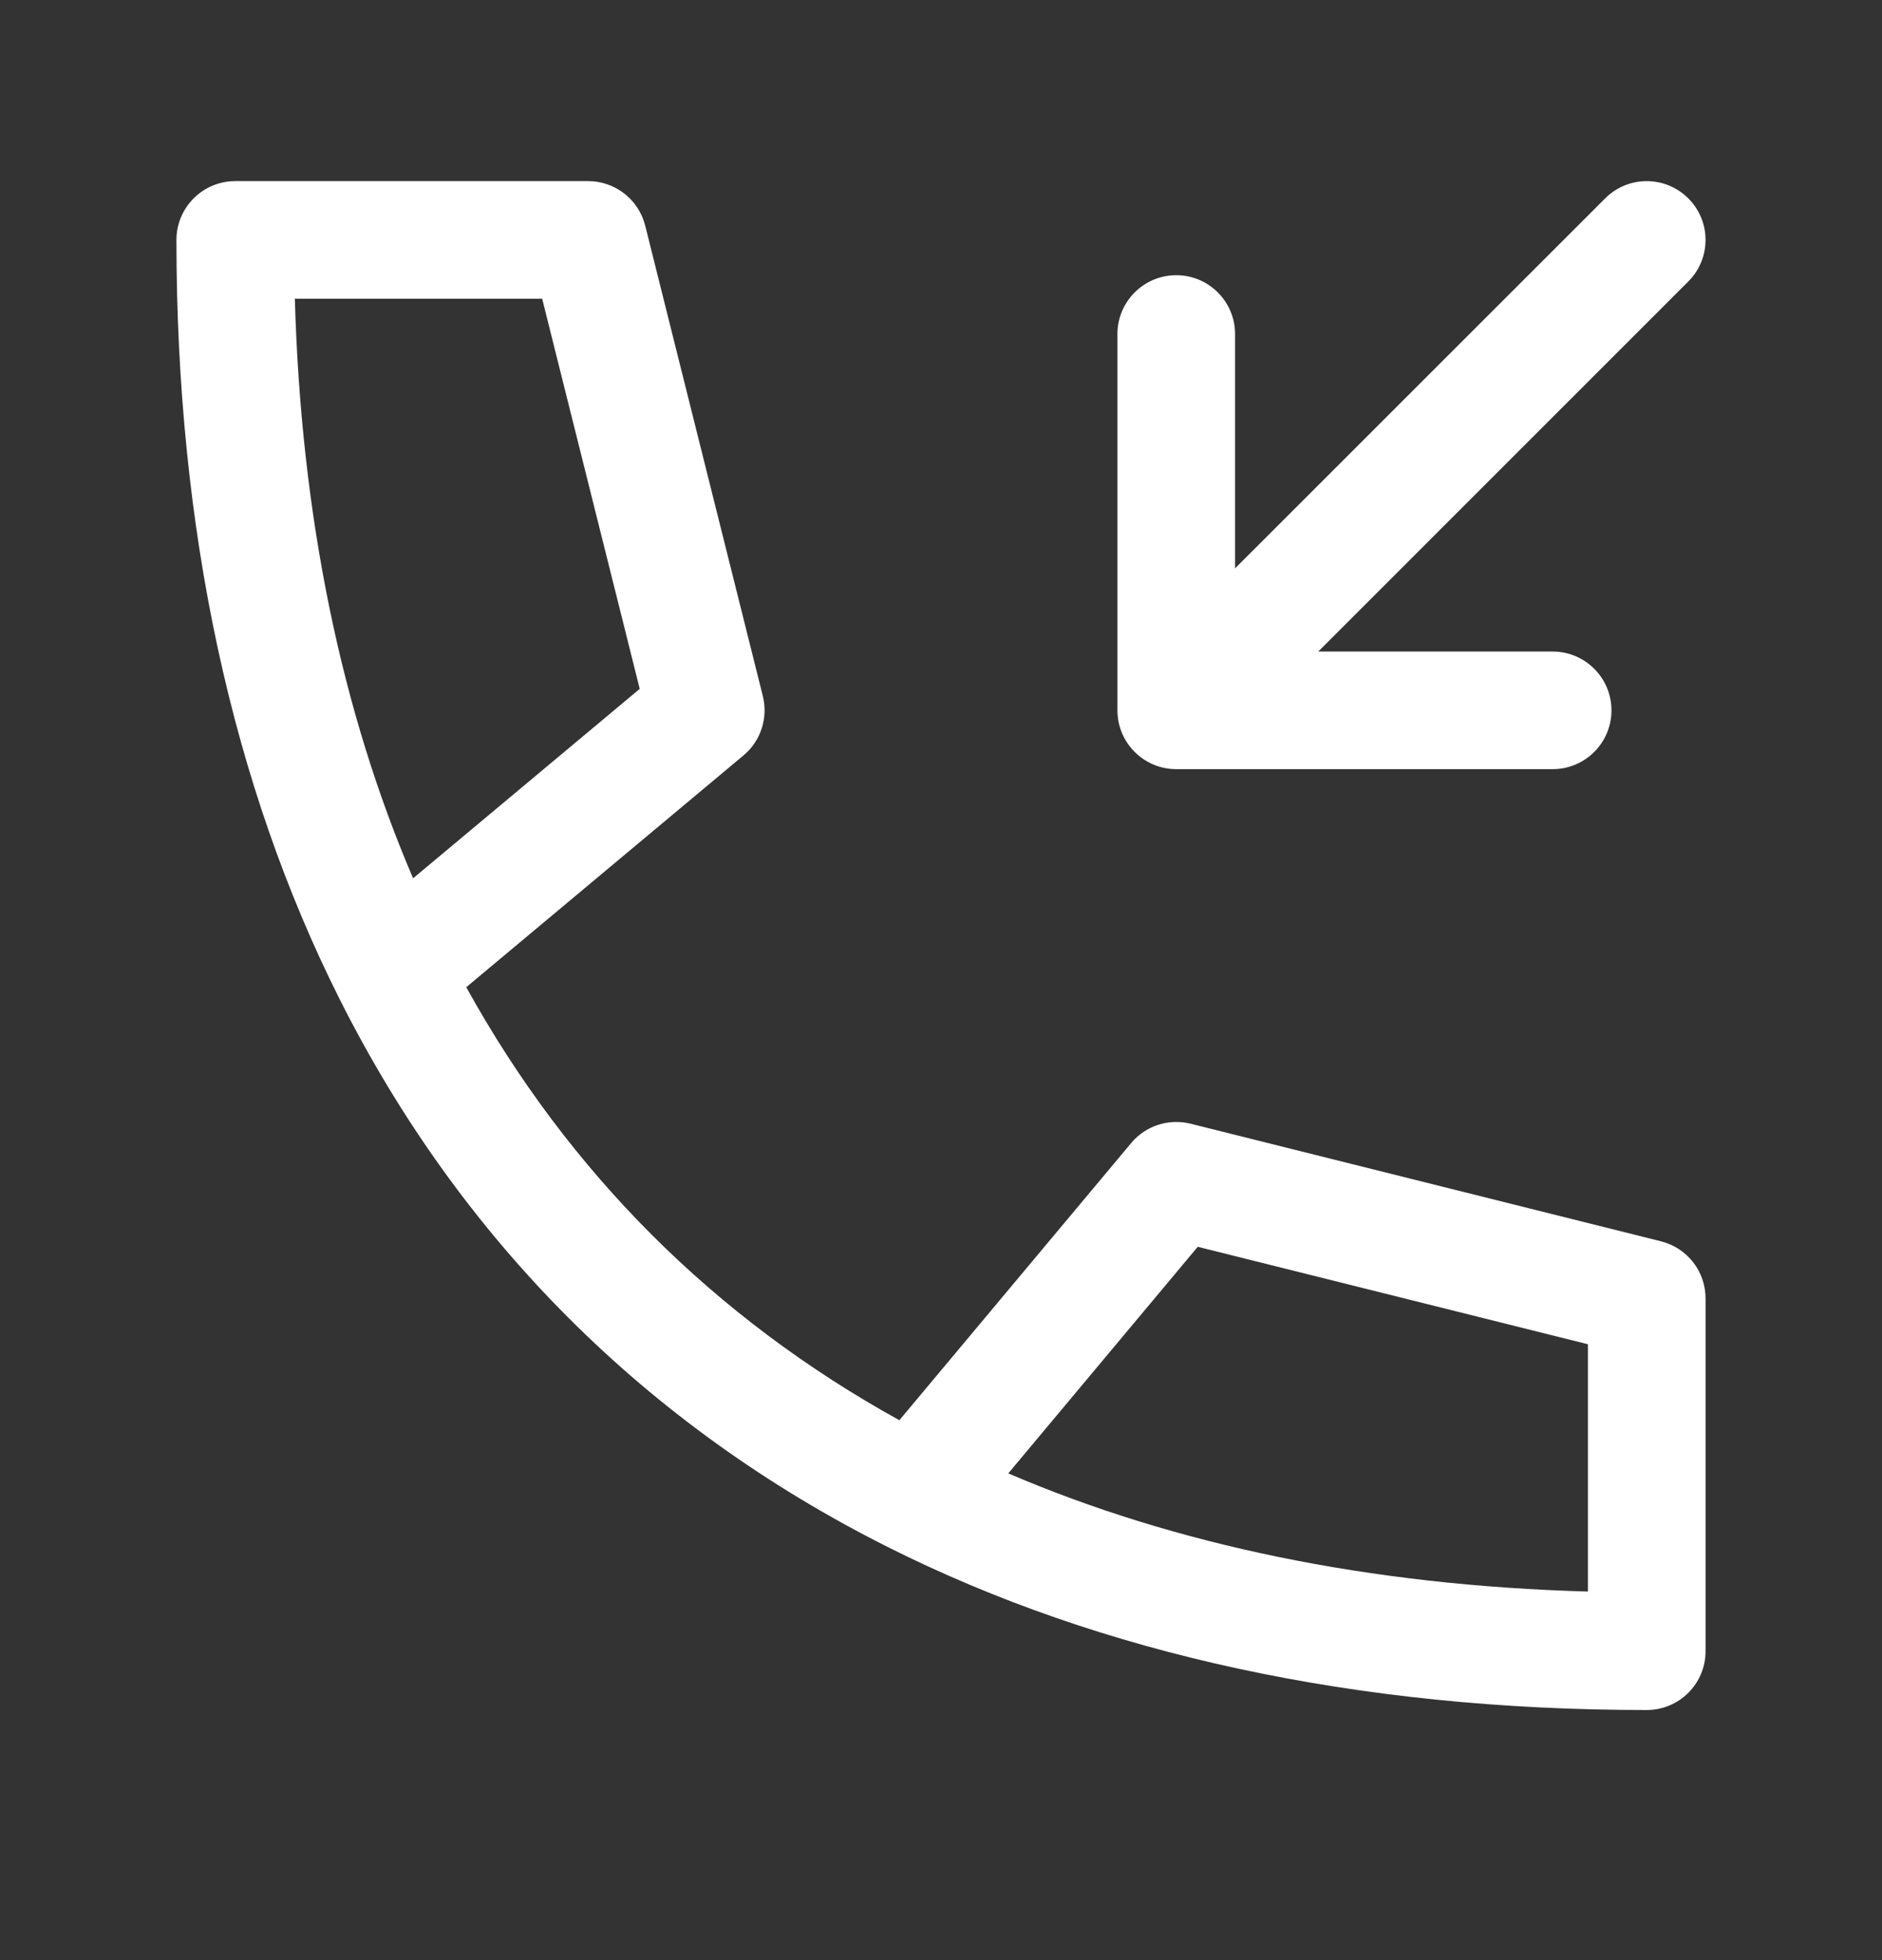 <svg width="24" height="25" viewBox="0 0 24 25" fill="none" xmlns="http://www.w3.org/2000/svg">
<rect x="0" y="0" width="24" height="25" fill="#333333" stroke="none"/>
<path fill-rule="evenodd" clip-rule="evenodd" d="M3 2.31C2.586 2.31 2.25 2.646 2.25 3.06C2.25 6.755 2.96 10.014 4.33 12.741C5.874 15.815 8.245 18.186 11.319 19.73C14.046 21.1 17.305 21.81 21 21.81C21.414 21.81 21.75 21.474 21.75 21.06V21.051V21.042V21.034V21.025V21.016V21.007V20.998V20.99V20.981V20.972V20.963V20.954V20.946V20.937V20.928V20.919V20.91V20.902V20.893V20.884V20.875V20.867V20.858V20.849V20.84V20.831V20.823V20.814V20.805V20.796V20.788V20.779V20.77V20.761V20.752V20.744V20.735V20.726V20.717V20.708V20.7V20.691V20.682V20.673V20.664V20.656V20.647V20.638V20.629V20.62V20.612V20.603V20.594V20.585V20.576V20.568V20.559V20.55V20.541V20.533V20.524V20.515V20.506V20.497V20.489V20.48V20.471V20.462V20.453V20.445V20.436V20.427V20.418V20.41V20.401V20.392V20.383V20.374V20.366V20.357V20.348V20.339V20.33V20.322V20.313V20.304V20.295V20.287V20.278V20.269V20.26V20.251V20.243V20.234V20.225V20.216V20.207V20.199V20.19V20.181V20.172V20.163V20.155V20.146V20.137V20.128V20.119V20.111V20.102V20.093V20.084V20.076V20.067V20.058V20.049V20.04V20.032V20.023V20.014V20.005V19.997V19.988V19.979V19.97V19.961V19.953V19.944V19.935V19.926V19.917V19.909V19.9V19.891V19.882V19.873V19.865V19.856V19.847V19.838V19.829V19.821V19.812V19.803V19.794V19.785V19.777V19.768V19.759V19.75V19.742V19.733V19.724V19.715V19.706V19.698V19.689V19.68V19.671V19.663V19.654V19.645V19.636V19.627V19.619V19.61V19.601V19.592V19.583V19.575V19.566V19.557V19.548V19.539V19.531V19.522V19.513V19.504V19.495V19.487V19.478V19.469V19.46V19.451V19.443V19.434V19.425V19.416V19.408V19.399V19.39V19.381V19.372V19.364V19.355V19.346V19.337V19.328V19.32V19.311V19.302V19.293V19.285V19.276V19.267V19.258V19.249V19.241V19.232V19.223V19.214V19.205V19.197V19.188V19.179V19.17V19.162V19.153V19.144V19.135V19.126V19.118V19.109V19.1V19.091V19.082V19.074V19.065V19.056V19.047V19.038V19.03V19.021V19.012V19.003V18.994V18.986V18.977V18.968V18.959V18.951V18.942V18.933V18.924V18.915V18.907V18.898V18.889V18.88V18.872V18.863V18.854V18.845V18.836V18.828V18.819V18.81V18.801V18.792V18.784V18.775V18.766V18.757V18.748V18.74V18.731V18.722V18.713V18.704V18.696V18.687V18.678V18.669V18.66V18.652V18.643V18.634V18.625V18.617V18.608V18.599V18.59V18.581V18.573V18.564V18.555V18.546V18.538V18.529V18.52V18.511V18.502V18.494V18.485V18.476V18.467V18.458V18.45V18.441V18.432V18.423V18.414V18.406V18.397V18.388V18.379V18.37V18.362V18.353V18.344V18.335V18.326V18.318V18.309V18.3V18.291V18.283V18.274V18.265V18.256V18.247V18.239V18.23V18.221V18.212V18.203V18.195V18.186V18.177V18.168V18.16V18.151V18.142V18.133V18.124V18.116V18.107V18.098V18.089V18.08V18.072V18.063V18.054V18.045V18.037V18.028V18.019V18.01V18.001V17.993V17.984V17.975V17.966V17.957V17.949V17.94V17.931V17.922V17.913V17.905V17.896V17.887V17.878V17.869V17.861V17.852V17.843V17.834V17.826V17.817V17.808V17.799V17.79V17.782V17.773V17.764V17.755V17.747V17.738V17.729V17.72V17.711V17.703V17.694V17.685V17.676V17.667V17.659V17.65V17.641V17.632V17.623V17.615V17.606V17.597V17.588V17.579V17.571V17.562V17.553V17.544V17.535V17.527V17.518V17.509V17.5V17.492V17.483V17.474V17.465V17.456V17.448V17.439V17.43V17.421V17.413V17.404V17.395V17.386V17.377V17.369V17.36V17.351V17.342V17.333V17.325V17.316V17.307V17.298V17.289V17.281V17.272V17.263V17.254V17.245V17.237V17.228V17.219V17.21V17.201V17.193V17.184V17.175V17.166V17.158V17.149V17.14V17.131V17.122V17.114V17.105V17.096V17.087V17.078V17.07V17.061V17.052V17.043V17.035V17.026V17.017V17.008V16.999V16.991V16.982V16.973V16.964V16.955V16.947V16.938V16.929V16.92V16.912V16.903V16.894V16.885V16.876V16.868V16.859V16.85V16.841V16.832V16.824V16.815V16.806V16.797V16.788V16.78V16.771V16.762V16.753V16.744V16.736V16.727V16.718V16.709V16.701V16.692V16.683V16.674V16.665V16.657V16.648V16.639V16.63V16.622V16.613V16.604V16.595V16.586V16.578V16.569V16.56C21.75 16.216 21.516 15.916 21.182 15.832L15.182 14.332C14.903 14.263 14.609 14.358 14.425 14.579L11.469 18.114C9.11 16.811 7.249 14.95 5.946 12.591L9.481 9.635C9.702 9.451 9.797 9.157 9.728 8.878L8.228 2.878C8.144 2.544 7.844 2.31 7.5 2.31H3ZM20.25 20.299C17.452 20.221 14.978 19.701 12.858 18.792L15.274 15.902L20.25 17.145V17.149V17.158V17.166V17.175V17.184V17.193V17.201V17.21V17.219V17.228V17.237V17.245V17.254V17.263V17.272V17.281V17.289V17.298V17.307V17.316V17.325V17.333V17.342V17.351V17.36V17.369V17.377V17.386V17.395V17.404V17.413V17.421V17.43V17.439V17.448V17.456V17.465V17.474V17.483V17.492V17.5V17.509V17.518V17.527V17.535V17.544V17.553V17.562V17.571V17.579V17.588V17.597V17.606V17.615V17.623V17.632V17.641V17.65V17.659V17.667V17.676V17.685V17.694V17.703V17.711V17.72V17.729V17.738V17.747V17.755V17.764V17.773V17.782V17.79V17.799V17.808V17.817V17.826V17.834V17.843V17.852V17.861V17.869V17.878V17.887V17.896V17.905V17.913V17.922V17.931V17.94V17.949V17.957V17.966V17.975V17.984V17.993V18.001V18.01V18.019V18.028V18.037V18.045V18.054V18.063V18.072V18.08V18.089V18.098V18.107V18.116V18.124V18.133V18.142V18.151V18.16V18.168V18.177V18.186V18.195V18.203V18.212V18.221V18.23V18.239V18.247V18.256V18.265V18.274V18.283V18.291V18.3V18.309V18.318V18.326V18.335V18.344V18.353V18.362V18.37V18.379V18.388V18.397V18.406V18.414V18.423V18.432V18.441V18.45V18.458V18.467V18.476V18.485V18.494V18.502V18.511V18.52V18.529V18.538V18.546V18.555V18.564V18.573V18.581V18.59V18.599V18.608V18.617V18.625V18.634V18.643V18.652V18.66V18.669V18.678V18.687V18.696V18.704V18.713V18.722V18.731V18.74V18.748V18.757V18.766V18.775V18.784V18.792V18.801V18.81V18.819V18.828V18.836V18.845V18.854V18.863V18.872V18.88V18.889V18.898V18.907V18.915V18.924V18.933V18.942V18.951V18.959V18.968V18.977V18.986V18.994V19.003V19.012V19.021V19.03V19.038V19.047V19.056V19.065V19.074V19.082V19.091V19.1V19.109V19.118V19.126V19.135V19.144V19.153V19.162V19.17V19.179V19.188V19.197V19.205V19.214V19.223V19.232V19.241V19.249V19.258V19.267V19.276V19.285V19.293V19.302V19.311V19.32V19.328V19.337V19.346V19.355V19.364V19.372V19.381V19.39V19.399V19.408V19.416V19.425V19.434V19.443V19.451V19.46V19.469V19.478V19.487V19.495V19.504V19.513V19.522V19.531V19.539V19.548V19.557V19.566V19.575V19.583V19.592V19.601V19.61V19.619V19.627V19.636V19.645V19.654V19.663V19.671V19.68V19.689V19.698V19.706V19.715V19.724V19.733V19.742V19.75V19.759V19.768V19.777V19.785V19.794V19.803V19.812V19.821V19.829V19.838V19.847V19.856V19.865V19.873V19.882V19.891V19.9V19.909V19.917V19.926V19.935V19.944V19.953V19.961V19.97V19.979V19.988V19.997V20.005V20.014V20.023V20.032V20.04V20.049V20.058V20.067V20.076V20.084V20.093V20.102V20.111V20.119V20.128V20.137V20.146V20.155V20.163V20.172V20.181V20.19V20.199V20.207V20.216V20.225V20.234V20.243V20.251V20.26V20.269V20.278V20.287V20.295V20.299ZM8.158 8.786L5.268 11.202C4.359 9.082 3.839 6.608 3.76 3.81H6.914L8.158 8.786ZM20.47 2.53C20.762 2.237 21.237 2.237 21.53 2.53C21.823 2.823 21.823 3.297 21.53 3.59L16.811 8.31H19.8C20.214 8.31 20.55 8.646 20.55 9.06C20.55 9.474 20.214 9.81 19.8 9.81H15C14.586 9.81 14.25 9.474 14.25 9.06V4.26C14.25 3.846 14.586 3.51 15 3.51C15.414 3.51 15.75 3.846 15.75 4.26V7.249L20.47 2.53Z" fill="white"/>
</svg>
